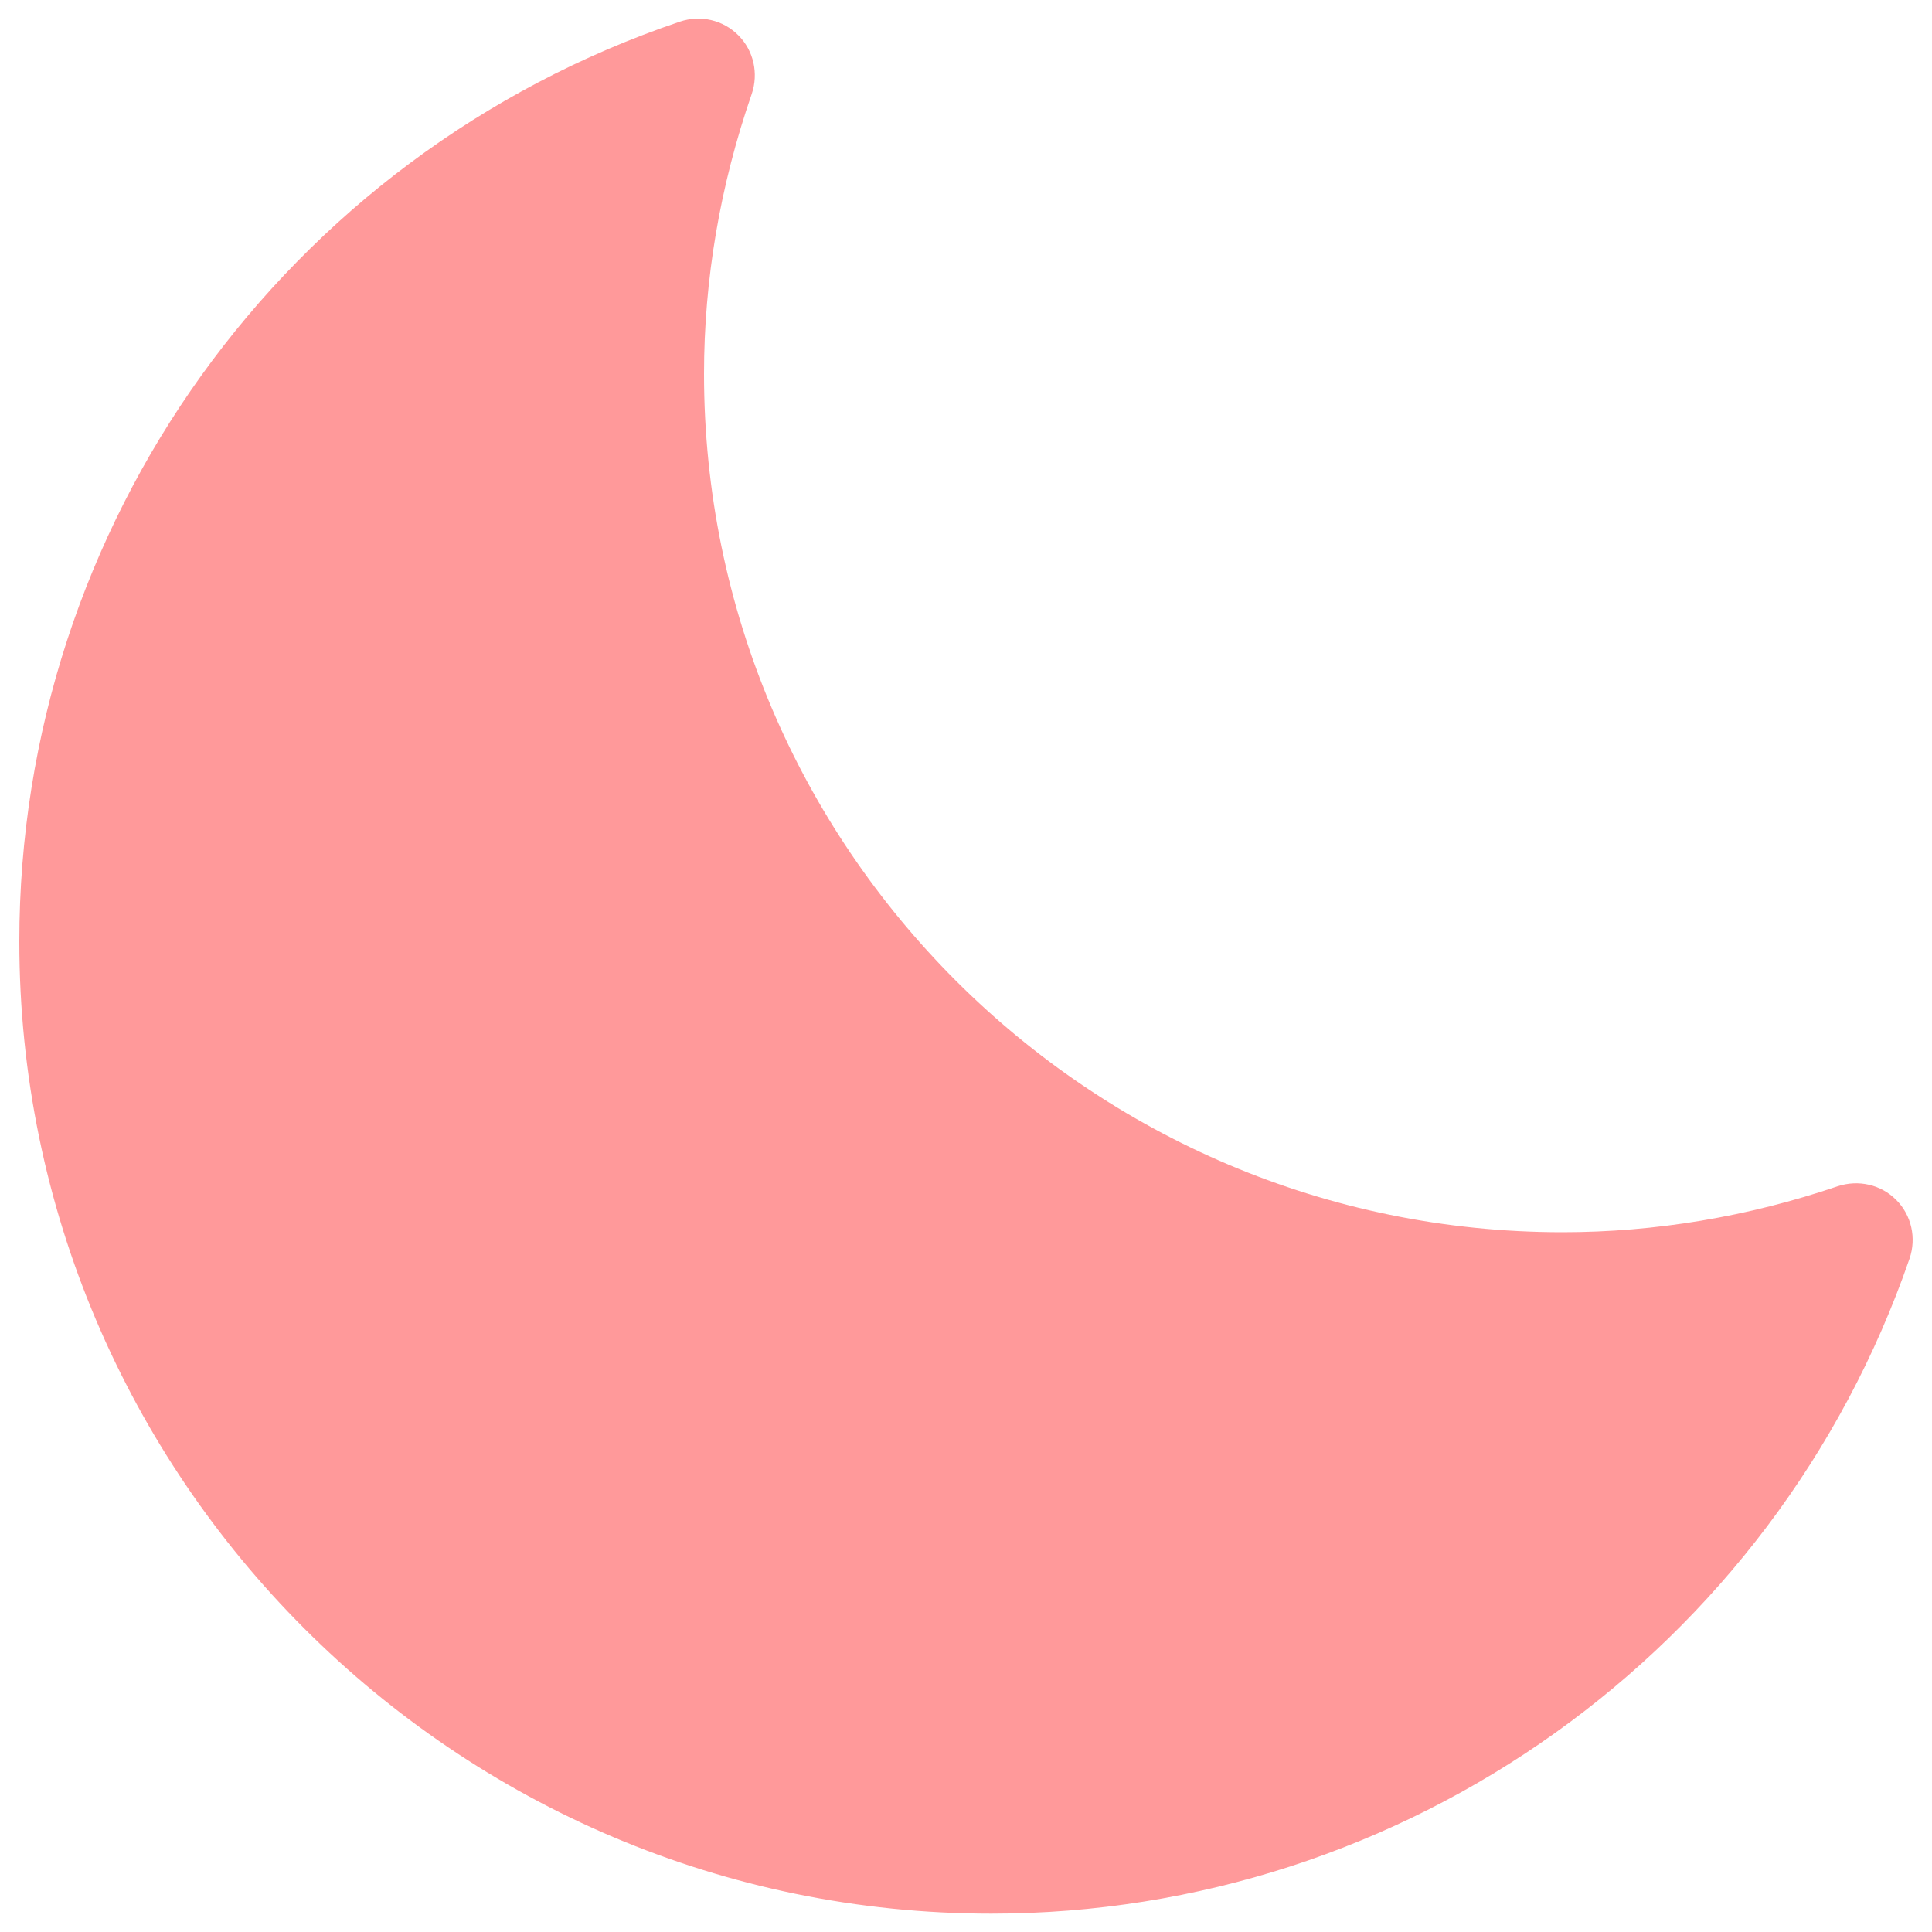 <?xml version="1.0" encoding="utf-8"?>
<!-- Svg Vector Icons : http://www.onlinewebfonts.com/icon -->
<!DOCTYPE svg PUBLIC "-//W3C//DTD SVG 1.1//EN" "http://www.w3.org/Graphics/SVG/1.1/DTD/svg11.dtd">
<svg version="1.1" xmlns="http://www.w3.org/2000/svg" xmlns:xlink="http://www.w3.org/1999/xlink" x="0px" y="0px" viewBox="0 0 1000 1000" enable-background="new 0 0 1000 1000" xml:space="preserve" fill="#FF999A">
<g><path d="M981.5,621.1c-7.9-8-19.6-10.6-30.3-7.1c-46.5,15.8-94.5,23.8-142.5,23.8c-245,0-444.3-199.3-444.3-444.3c0-48.8,8.3-97.5,24.7-144.9c3.6-10.6,1-22.4-6.9-30.3c-7.9-8-19.6-10.7-30.3-7.1C147.3,80.4,10,271.7,10,487.3c0,277.4,225.7,503.2,503.1,503.2c214.3,0,405.2-136.2,475.3-339.1C992,640.8,989.4,629,981.5,621.1L981.5,621.1L981.5,621.1z"/></g>
</svg>